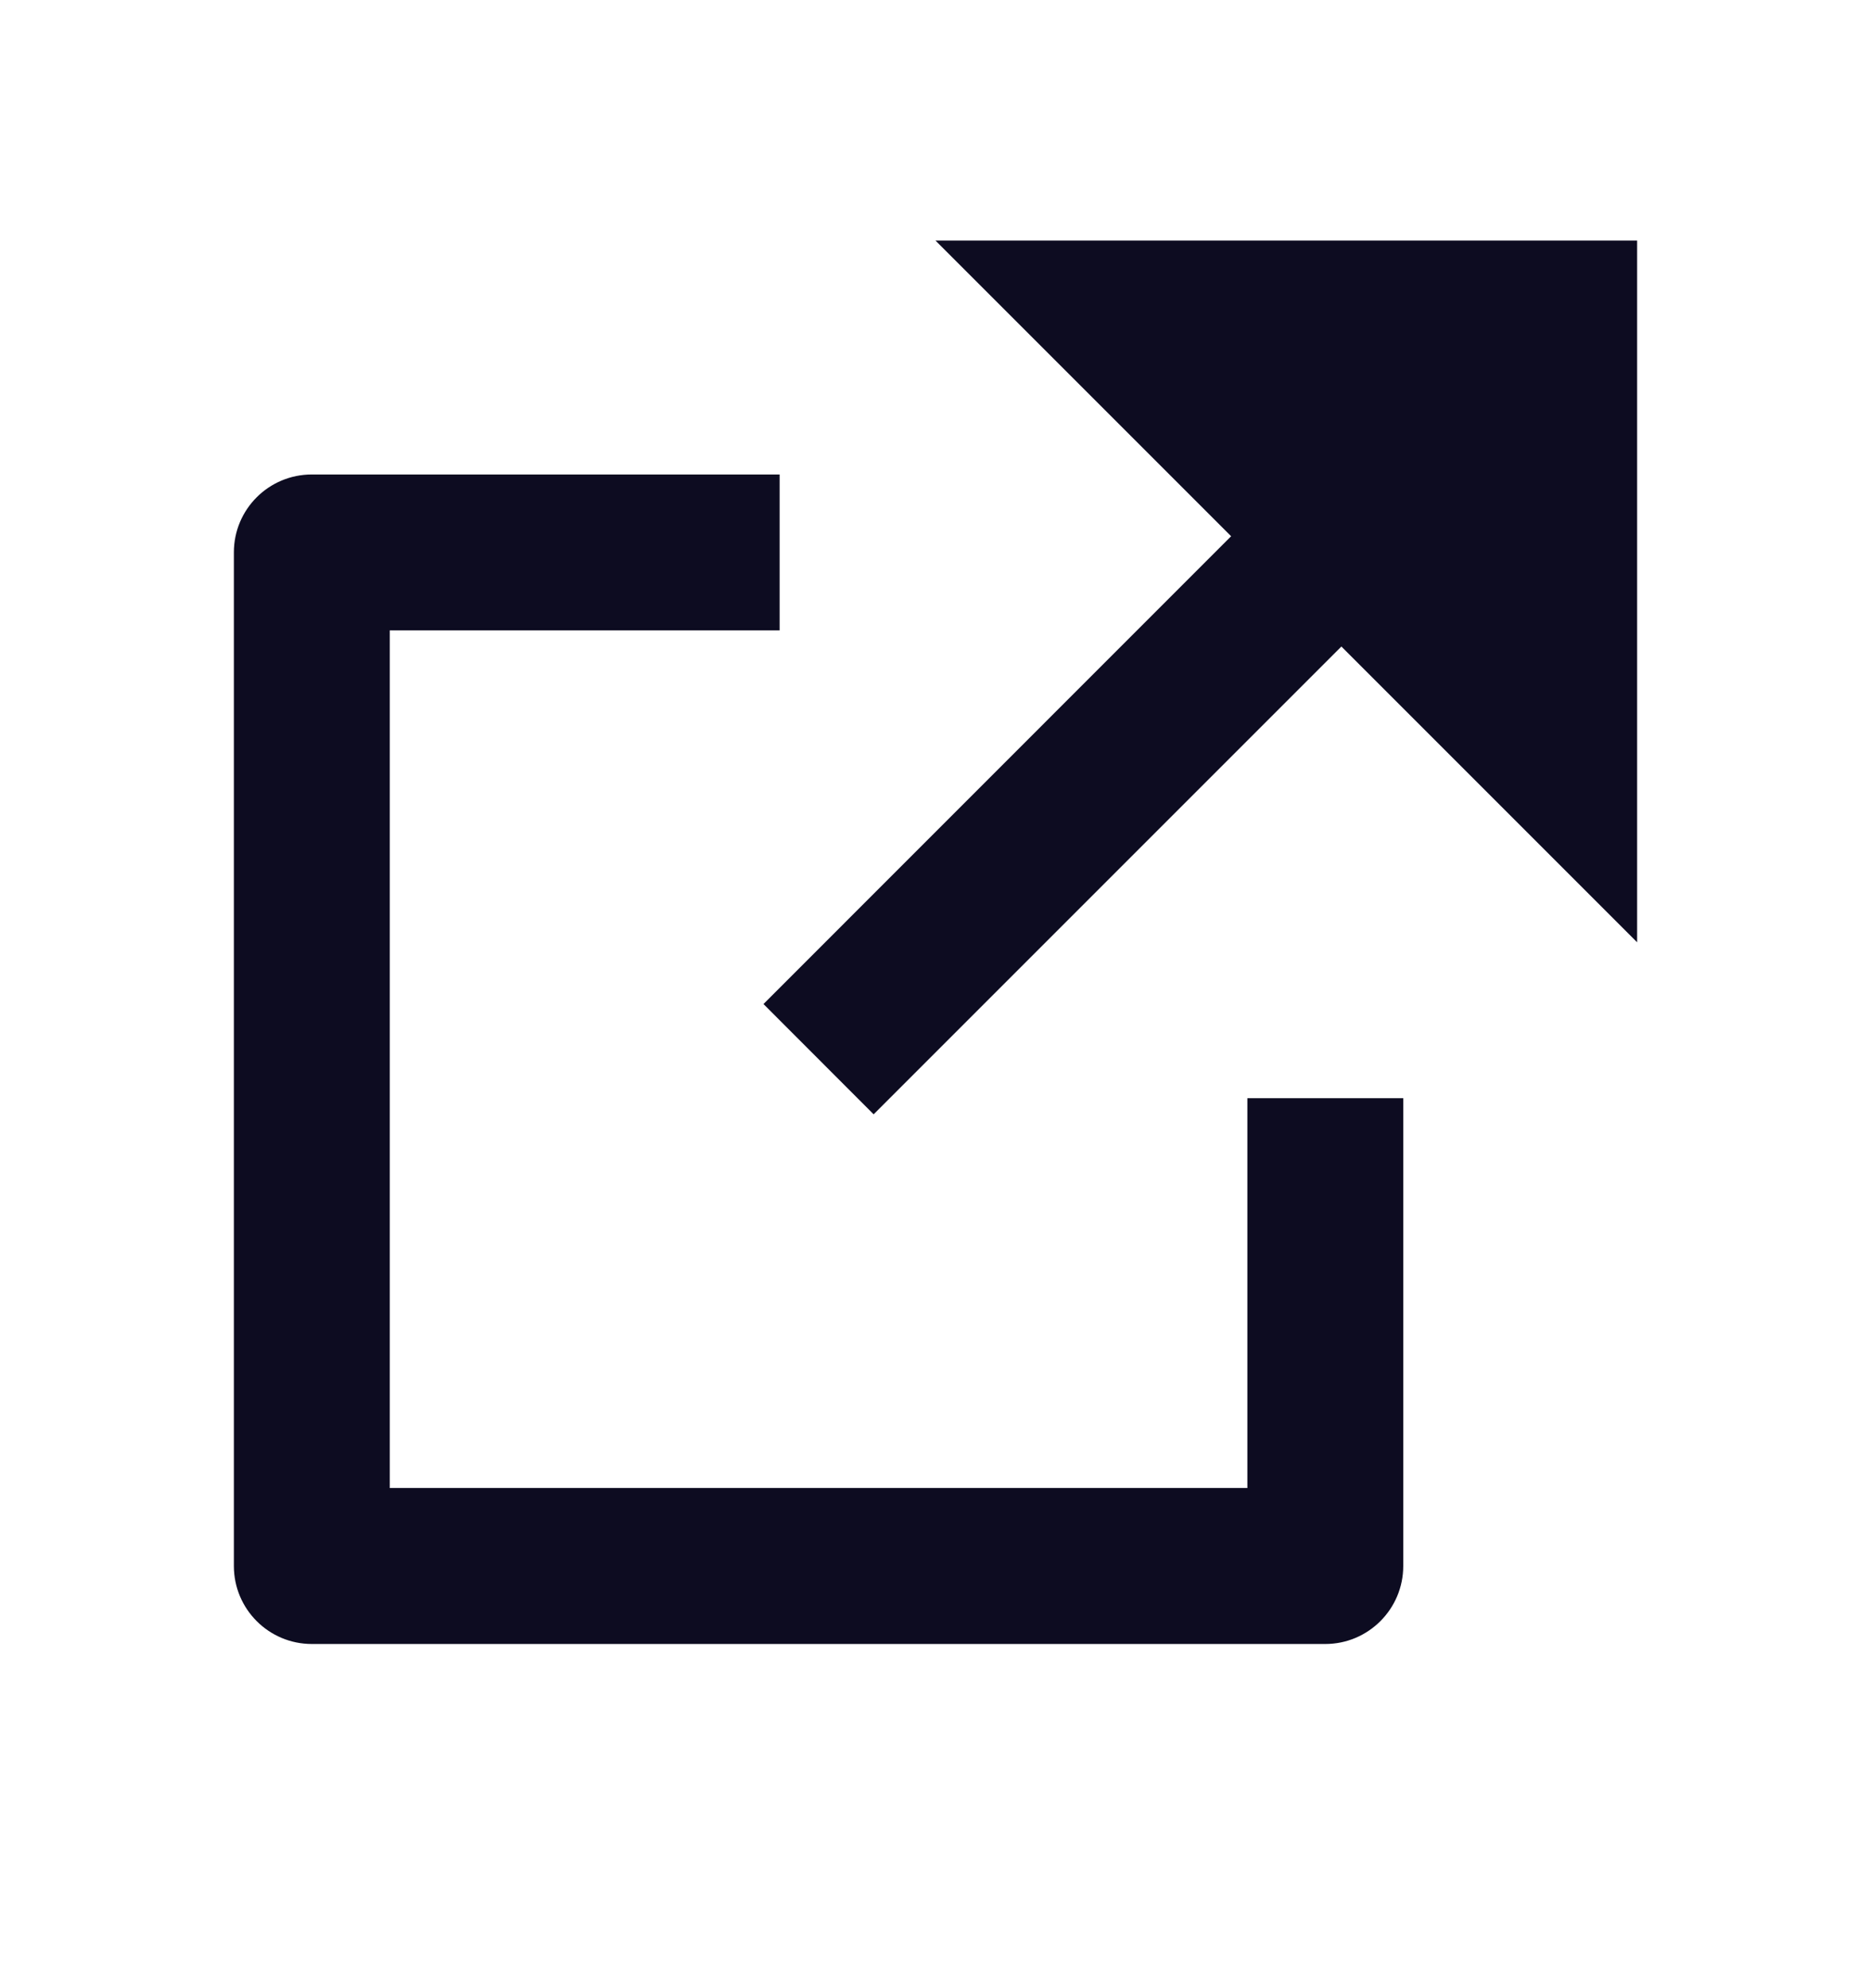 <svg width="16" height="17" viewBox="0 0 16 17" fill="none" xmlns="http://www.w3.org/2000/svg">
    <path fill-rule="evenodd" clip-rule="evenodd" d="M6.667 4.057V5.39H3.333V12.723H10.667V9.39H12V13.39C12 13.758 11.701 14.057 11.333 14.057H2.667C2.298 14.057 2 13.758 2 13.39V4.723C2 4.355 2.298 4.057 2.667 4.057H6.667ZM14 2.057V8.057L11.471 5.528L7.471 9.528L6.529 8.585L10.528 4.585L8 2.057H14Z" fill="#0D0C21"/>
</svg>
